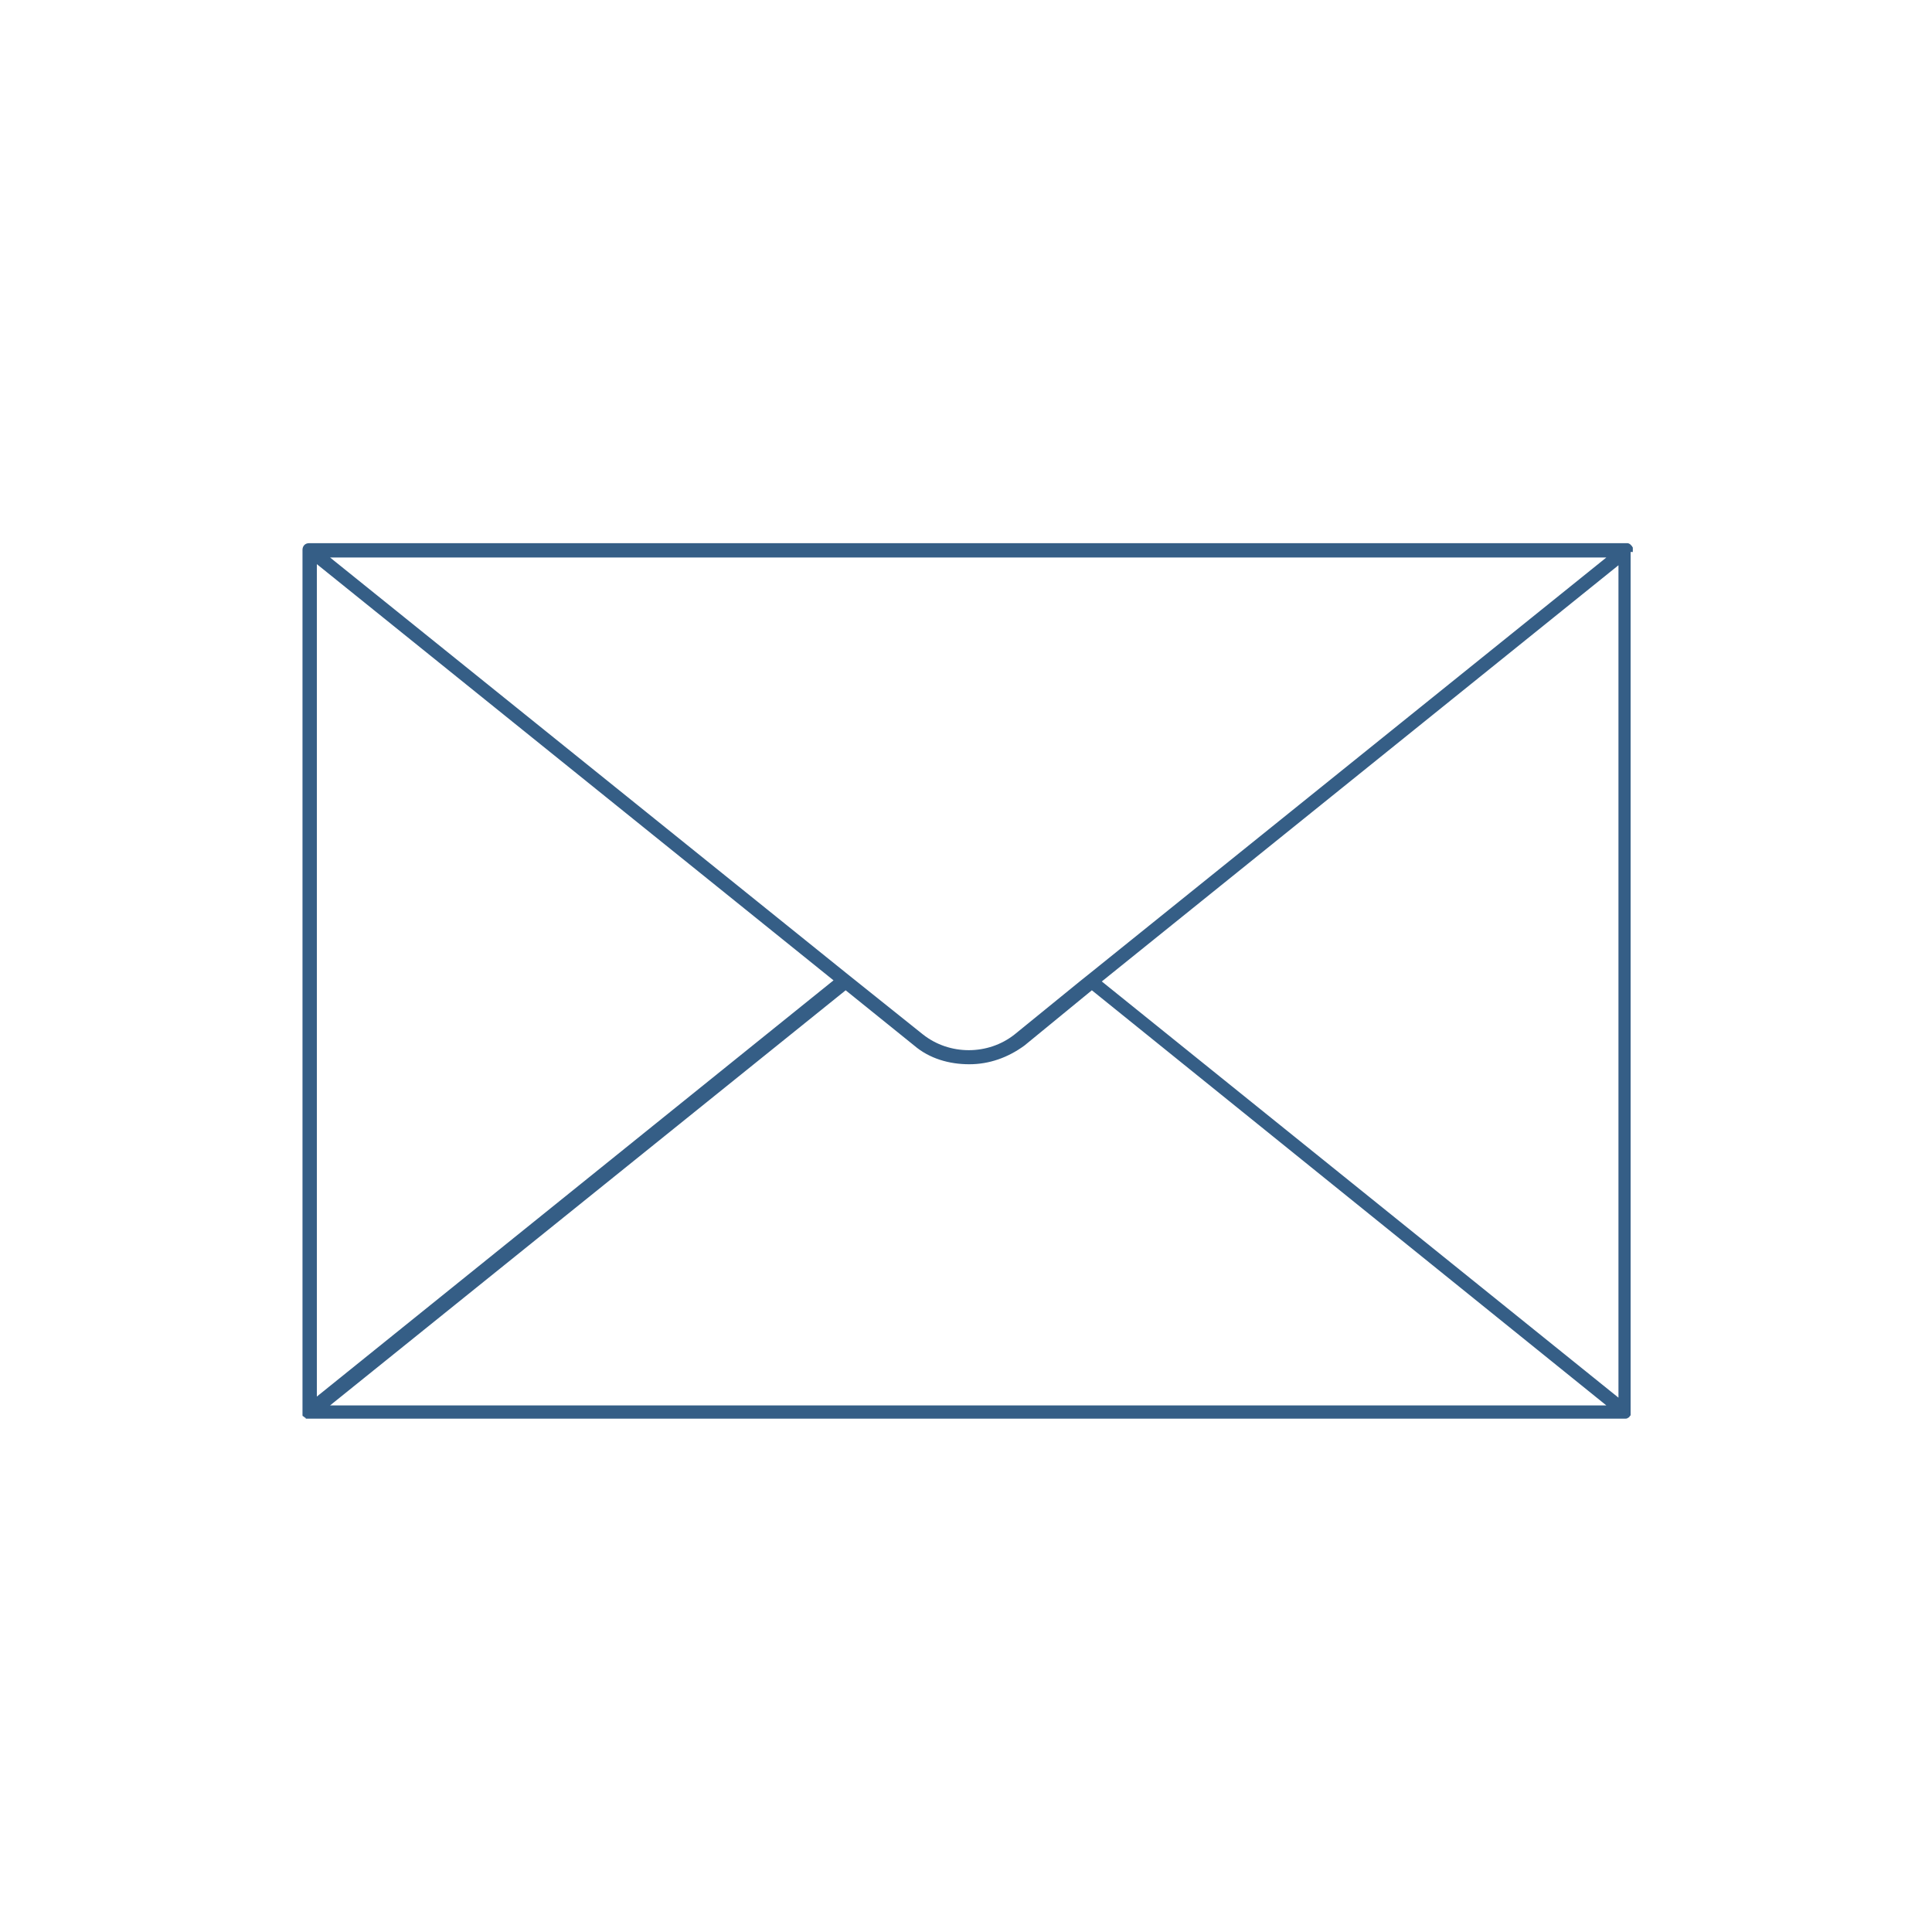 <?xml version="1.0" encoding="utf-8"?>
<!-- Generator: Adobe Illustrator 21.1.0, SVG Export Plug-In . SVG Version: 6.00 Build 0)  -->
<svg version="1.1" id="Layer_1" xmlns="http://www.w3.org/2000/svg" xmlns:xlink="http://www.w3.org/1999/xlink" x="0px" y="0px"
	 viewBox="0 0 175 175" style="enable-background:new 0 0 175 175;" xml:space="preserve">
<g>
	<path style="fill:none;" d="M98.8,89.7l-6.1,5c-1.4,1.2-3.2,1.7-5,1.7s-3.5-0.6-5-1.7l-6.2-5l-46.7,37.6h115.6L98.8,89.7z"/>
	<polygon style="fill:none;" points="28.7,51.1 28.7,126.6 75.5,88.9 	"/>
	<path style="fill:none;" d="M77.6,88.9l6,4.8c2.4,1.9,5.9,1.9,8.3,0l5.9-4.8l1-0.8l46.7-37.6l-115.6,0L76.6,88L77.6,88.9z"/>
	<polygon style="fill:none;" points="99.8,88.9 146.6,126.6 146.6,51.2 	"/>
	<path style="fill:#355E86;" d="M147.9,50c0-0.1,0-0.3,0-0.4c-0.1-0.2-0.3-0.4-0.5-0.4c0,0,0,0-0.1,0c0,0,0,0-0.1,0h0c0,0,0,0,0,0
		s0,0,0,0l-119.2,0c0,0,0,0,0,0c0,0,0,0,0,0c-0.4,0-0.6,0.3-0.6,0.6V128c0,0,0,0,0,0c0,0,0,0,0,0c0,0,0,0.1,0,0.1c0,0,0,0,0,0
		c0,0,0,0.1,0,0.1c0,0,0,0,0,0c0,0,0,0.1,0.1,0.1c0,0,0,0,0,0c0,0,0,0,0,0c0,0,0.1,0.1,0.1,0.1c0,0,0,0,0,0c0,0,0.1,0,0.1,0.1
		c0,0,0,0,0,0c0,0,0.1,0,0.1,0c0,0,0,0,0,0c0,0,0.1,0,0.1,0c0,0,0,0,0,0c0,0,0,0,0.1,0h119.2c0.1,0,0.2,0,0.3-0.1c0,0,0,0,0,0
		c0,0,0.1,0,0.1-0.1c0,0,0,0,0,0c0,0,0,0,0.1-0.1c0,0,0,0,0,0c0,0,0,0,0,0c0,0,0,0,0,0c0,0,0,0,0-0.1c0,0,0,0,0,0c0,0,0-0.1,0-0.1
		c0,0,0,0,0,0c0,0,0-0.1,0-0.1c0,0,0,0,0,0V50z M28.7,51.1l46.8,37.7l-46.8,37.7V51.1z M76.6,89.7l6.2,5c1.4,1.2,3.2,1.7,5,1.7
		s3.5-0.6,5-1.7l6.1-5l46.6,37.6H29.9L76.6,89.7z M99.8,88.9l46.8-37.7v75.4L99.8,88.9z M145.5,50.5L98.8,88.1l-1,0.8l-5.9,4.8
		c-2.4,1.9-5.9,1.9-8.3,0l-6-4.8l-1-0.8L29.9,50.5L145.5,50.5z"/>
</g>
</svg>
